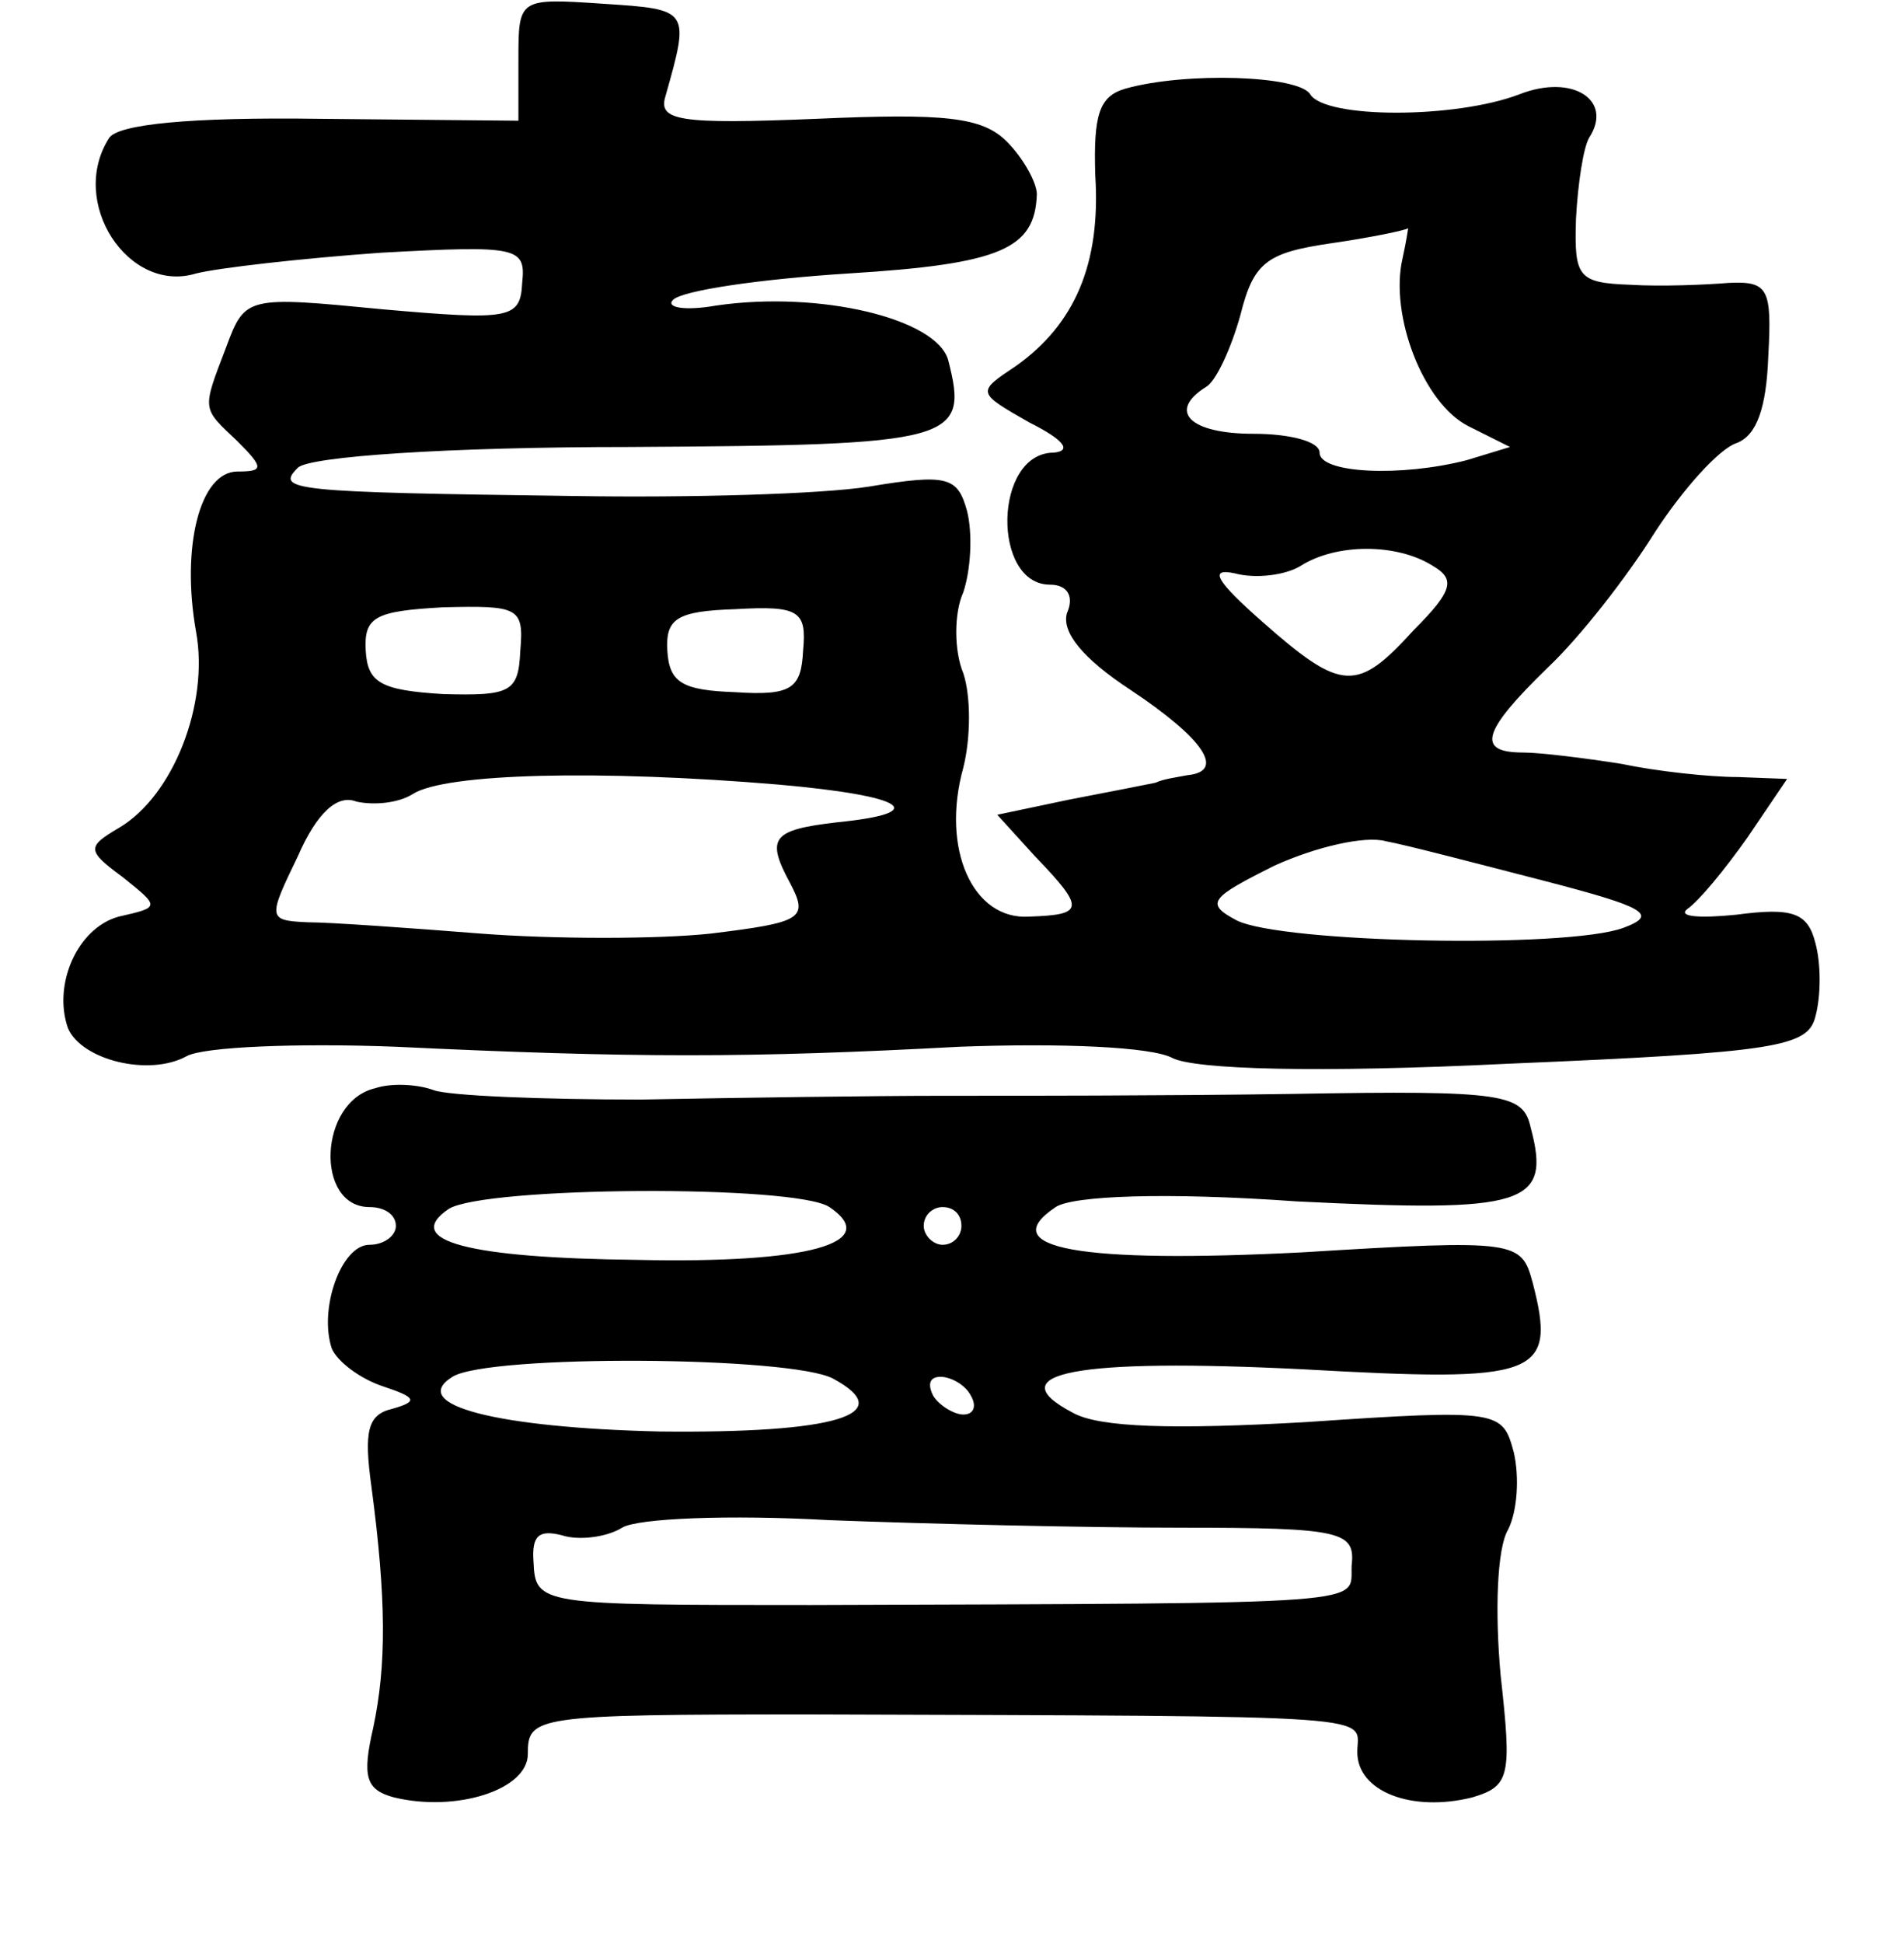 <?xml version="1.0" standalone="no"?>
<!DOCTYPE svg PUBLIC "-//W3C//DTD SVG 20010904//EN"
 "http://www.w3.org/TR/2001/REC-SVG-20010904/DTD/svg10.dtd">
<svg version="1.0" xmlns="http://www.w3.org/2000/svg"
 width="101pt" height="103pt" viewBox="0 0 101 103"
 preserveAspectRatio="xMidYMid meet">
<g transform="translate(0,103) scale(0.1,-0.1)"
fill="#000000" stroke="none">
<path d="M275 998 l0 -32 -105 1 c-70 1 -107 -3 -112 -10 -22 -34 10 -83 46
-72 12 3 56 8 98 11 73 4 77 3 75 -16 -1 -19 -6 -20 -74 -14 -72 7 -73 7 -83
-20 -13 -34 -13 -32 6 -50 14 -14 14 -16 0 -16 -20 0 -30 -40 -22 -85 7 -38
-12 -87 -41 -104 -17 -10 -17 -12 2 -26 20 -16 20 -16 -2 -21 -22 -6 -35 -36
-27 -59 7 -17 43 -26 63 -15 9 5 59 7 111 5 126 -6 187 -6 299 0 54 2 102 0
113 -6 12 -6 76 -8 178 -3 143 6 159 9 163 25 3 11 3 28 0 39 -4 16 -12 19
-42 15 -20 -2 -31 -1 -26 3 6 4 20 21 32 38 l21 31 -26 1 c-15 0 -43 3 -62 7
-19 3 -43 6 -52 6 -25 0 -22 11 13 45 17 16 42 48 57 72 15 23 34 44 43 47 11
4 16 19 17 46 2 36 0 40 -21 39 -12 -1 -36 -2 -52 -1 -28 1 -30 4 -29 35 1 19
4 38 7 43 13 20 -9 34 -37 23 -34 -13 -103 -13 -111 0 -6 10 -66 12 -98 3 -14
-4 -17 -14 -16 -46 3 -47 -11 -79 -42 -101 -21 -14 -21 -14 7 -30 18 -9 23
-15 13 -16 -32 0 -33 -70 -2 -70 9 0 13 -6 9 -15 -3 -10 8 -24 34 -41 39 -26
50 -43 30 -45 -5 -1 -13 -2 -17 -4 -5 -1 -25 -5 -46 -9 l-38 -8 20 -22 c27
-28 26 -31 -3 -32 -30 -2 -47 36 -35 79 4 16 4 38 0 50 -5 12 -5 32 0 43 4 12
5 31 2 43 -5 18 -10 20 -52 13 -25 -4 -95 -6 -156 -5 -151 2 -159 3 -147 15 6
6 80 11 176 11 173 1 180 3 169 46 -6 22 -68 37 -123 29 -17 -3 -27 -1 -23 3
5 5 46 11 93 14 81 5 99 13 100 42 0 6 -7 19 -16 28 -13 13 -33 15 -101 12
-73 -3 -84 -1 -80 12 13 46 13 46 -33 49 -45 3 -45 3 -45 -30z m469 -105 c-7
-30 11 -77 35 -89 l22 -11 -23 -7 c-35 -9 -78 -7 -78 4 0 6 -16 10 -35 10 -34
0 -46 12 -25 25 5 3 13 20 18 38 7 28 14 33 48 38 21 3 40 7 41 8 0 0 -1 -7
-3 -16z m16 -163 c12 -7 11 -13 -10 -34 -30 -33 -38 -33 -80 4 -25 22 -29 29
-15 26 11 -3 27 -1 35 4 19 12 51 12 70 0z m-484 -45 c-1 -22 -5 -24 -41 -23
-33 2 -40 6 -41 23 -1 18 5 21 41 23 40 1 43 0 41 -23z m150 0 c-1 -20 -6 -24
-36 -22 -28 1 -35 5 -36 22 -1 17 5 21 36 22 34 2 38 -1 36 -22z m-13 -71 c68
-6 81 -15 31 -20 -34 -4 -38 -8 -25 -32 10 -19 7 -21 -42 -27 -28 -3 -83 -3
-122 0 -38 3 -80 6 -92 6 -21 1 -21 2 -5 35 10 23 21 33 31 29 9 -2 22 -1 30
4 17 11 99 13 194 5z m406 -51 c54 -14 61 -18 42 -25 -30 -11 -181 -8 -205 4
-17 9 -14 12 20 29 22 10 48 16 59 13 11 -2 49 -12 84 -21z"/>
<path d="M199 453 c-30 -7 -32 -63 -3 -63 8 0 14 -4 14 -10 0 -5 -6 -10 -14
-10 -15 0 -27 -34 -20 -55 3 -7 15 -16 27 -20 18 -6 19 -8 5 -12 -13 -3 -15
-12 -11 -41 8 -60 8 -95 1 -128 -6 -26 -4 -33 11 -37 33 -8 71 4 71 23 0 20 3
21 150 21 311 -1 290 0 290 -20 0 -21 29 -32 61 -24 20 6 21 11 15 65 -3 33
-2 67 4 77 5 10 6 28 3 41 -6 22 -7 23 -110 16 -70 -4 -110 -3 -124 5 -40 21
2 29 122 23 125 -7 135 -4 122 46 -6 22 -8 23 -122 16 -118 -6 -164 2 -131 24
9 6 58 8 128 3 121 -6 135 -2 124 39 -4 18 -13 20 -126 18 -66 -1 -150 -1
-186 -1 -36 0 -108 -1 -160 -2 -52 0 -102 2 -110 5 -8 3 -22 4 -31 1z m241
-63 c28 -19 -11 -30 -102 -28 -89 1 -125 10 -100 27 19 12 184 13 202 1z m70
-10 c0 -5 -4 -10 -10 -10 -5 0 -10 5 -10 10 0 6 5 10 10 10 6 0 10 -4 10 -10z
m-68 -81 c35 -19 1 -29 -92 -28 -86 2 -134 14 -110 29 19 12 180 11 202 -1z
m73 -9 c3 -5 2 -10 -4 -10 -5 0 -13 5 -16 10 -3 6 -2 10 4 10 5 0 13 -4 16
-10z m112 -70 c85 0 92 -2 90 -20 -1 -21 18 -20 -287 -21 -144 0 -146 0 -147
23 -1 14 3 17 15 14 9 -3 24 -1 32 4 8 5 57 7 110 4 52 -2 136 -4 187 -4z"/>
</g>
</svg>
